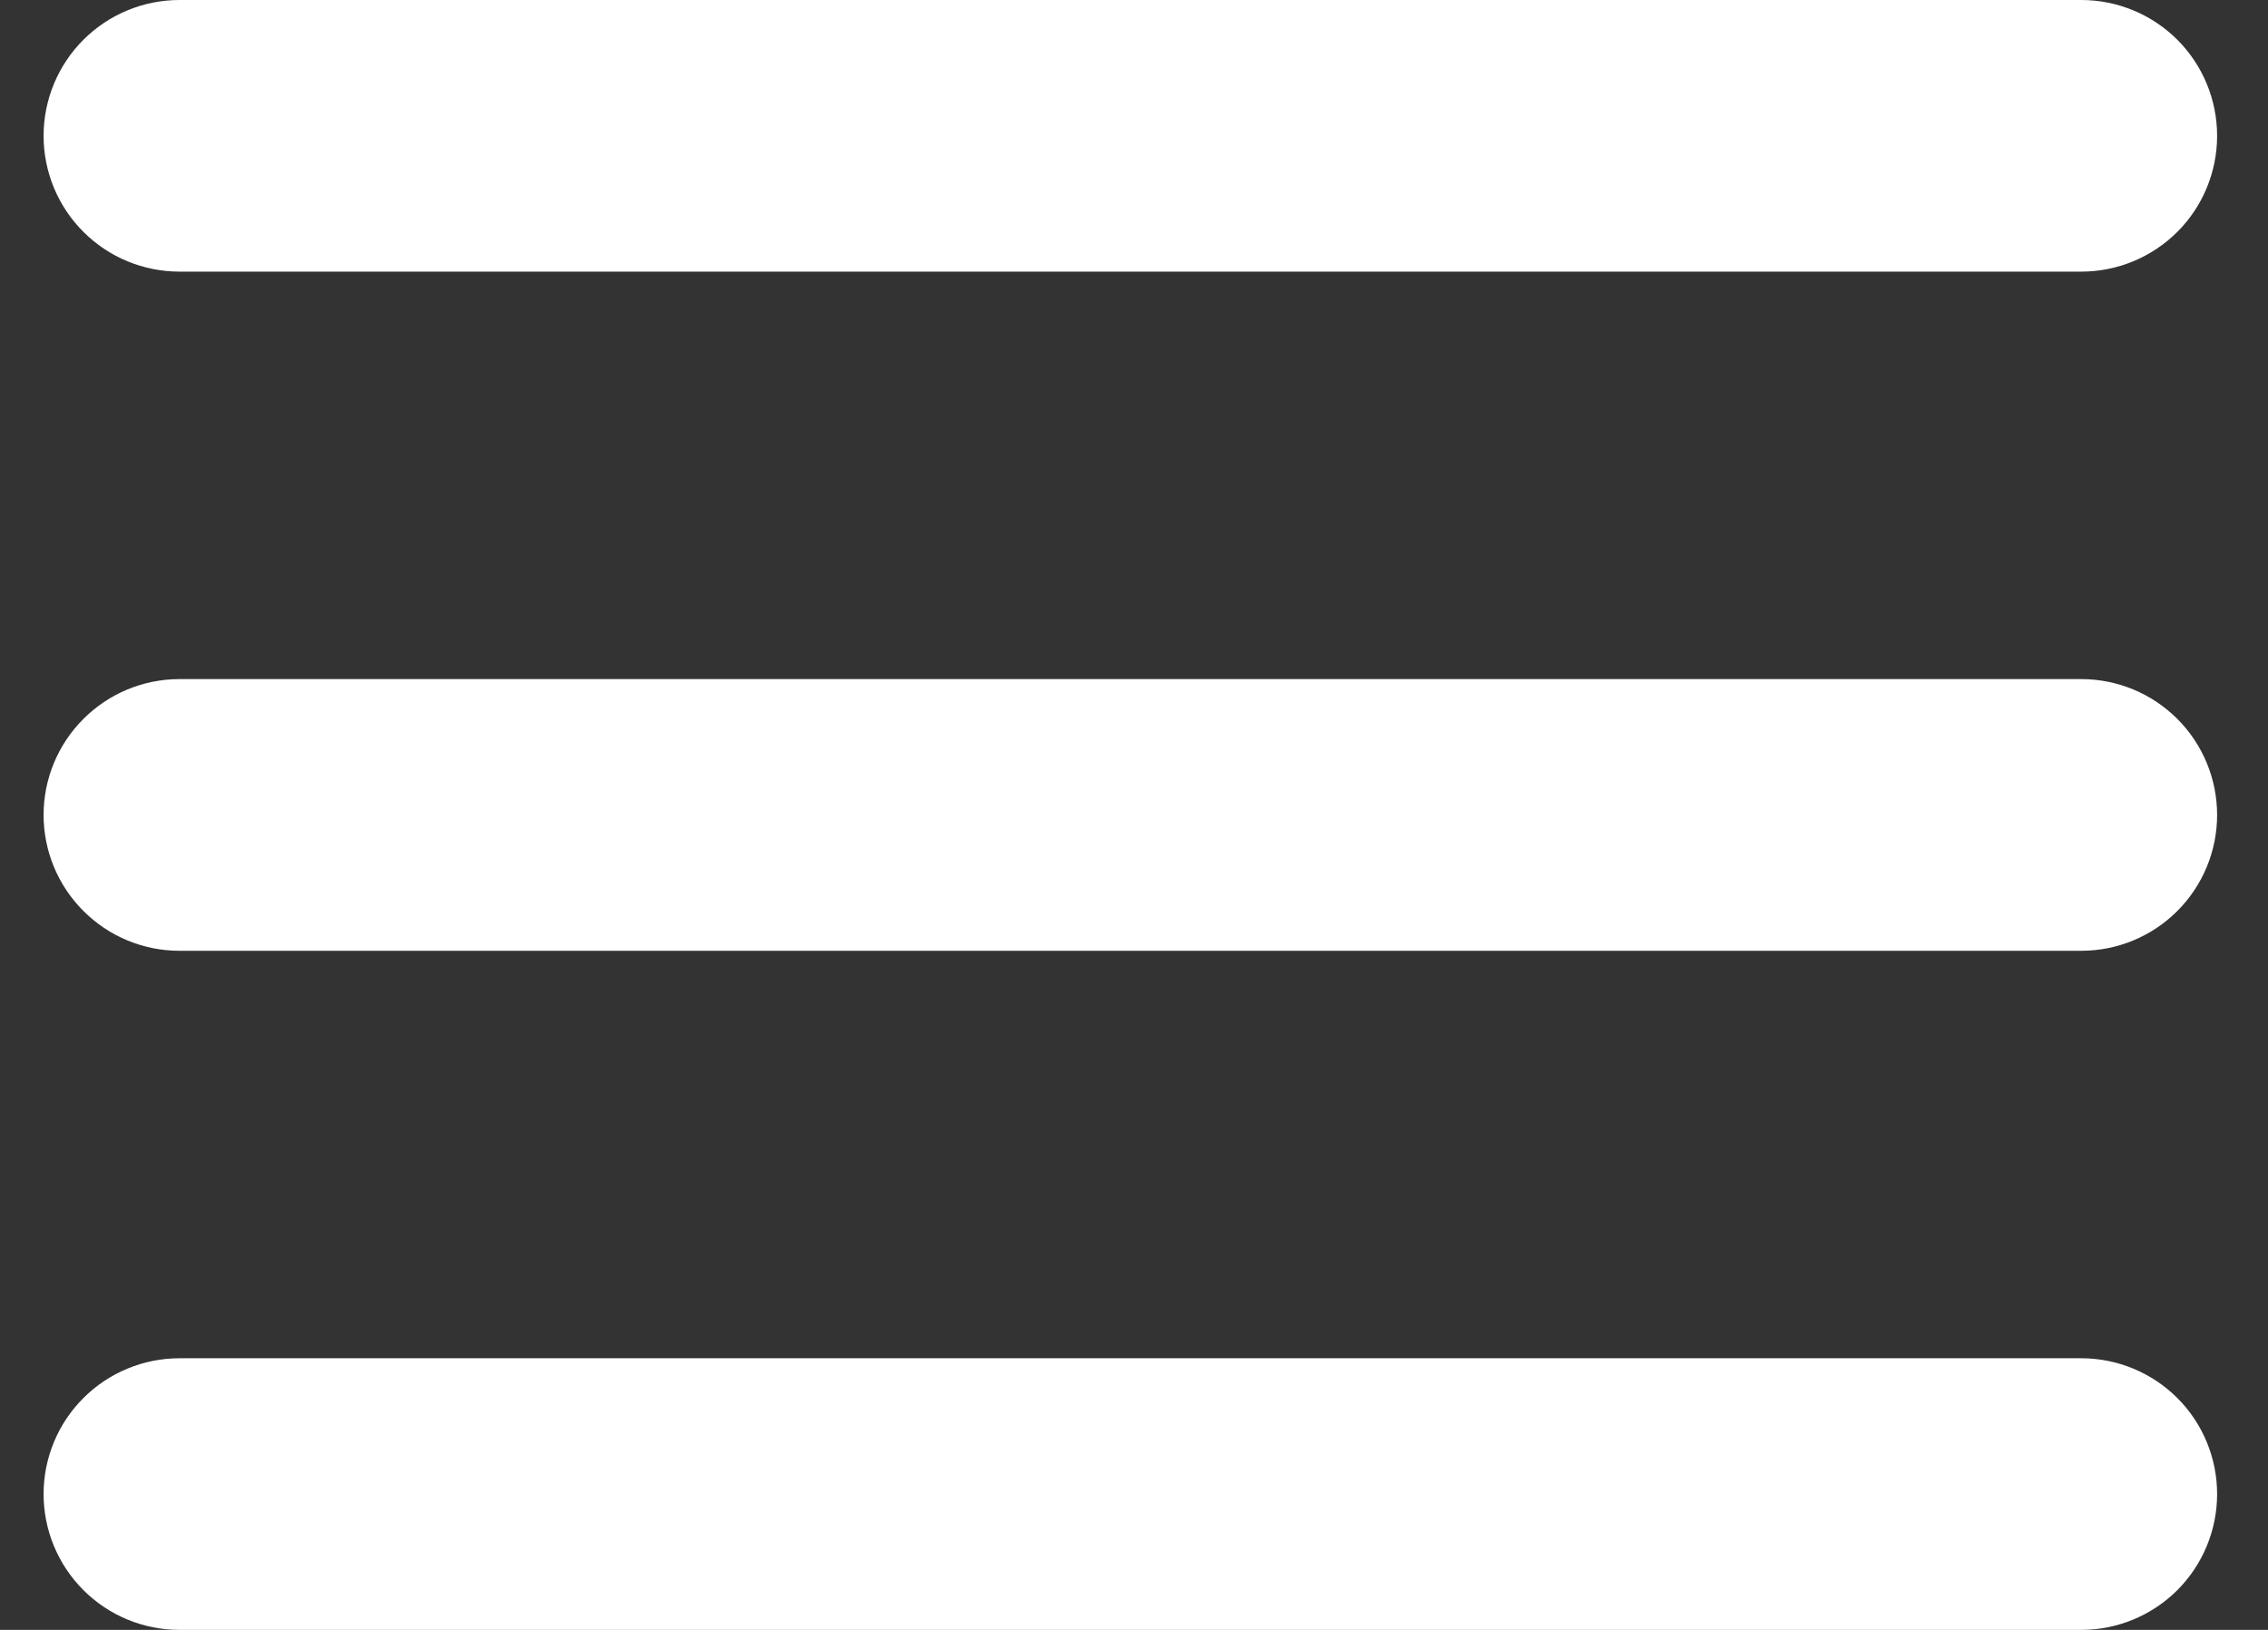 <svg width="32" height="23" viewBox="0 0 32 23" fill="none" xmlns="http://www.w3.org/2000/svg">
<rect x="0" y="0" width="32" height="23" fill="#333333" stroke="none"/>
<path d="M2.532 9.583C2.024 9.583 1.536 9.785 1.177 10.145C0.817 10.504 0.615 10.992 0.615 11.5C0.615 12.008 0.817 12.496 1.177 12.855C1.536 13.215 2.024 13.417 2.532 13.417V9.583ZM29.365 13.417C29.874 13.417 30.361 13.215 30.721 12.855C31.08 12.496 31.282 12.008 31.282 11.5C31.282 10.992 31.08 10.504 30.721 10.145C30.361 9.785 29.874 9.583 29.365 9.583V13.417ZM2.532 0C2.024 0 1.536 0.202 1.177 0.561C0.817 0.921 0.615 1.408 0.615 1.917C0.615 2.425 0.817 2.913 1.177 3.272C1.536 3.631 2.024 3.833 2.532 3.833V0ZM29.365 3.833C29.874 3.833 30.361 3.631 30.721 3.272C31.08 2.913 31.282 2.425 31.282 1.917C31.282 1.408 31.08 0.921 30.721 0.561C30.361 0.202 29.874 0 29.365 0V3.833ZM2.532 19.167C2.024 19.167 1.536 19.369 1.177 19.728C0.817 20.087 0.615 20.575 0.615 21.083C0.615 21.592 0.817 22.079 1.177 22.439C1.536 22.798 2.024 23 2.532 23V19.167ZM29.365 23C29.874 23 30.361 22.798 30.721 22.439C31.08 22.079 31.282 21.592 31.282 21.083C31.282 20.575 31.08 20.087 30.721 19.728C30.361 19.369 29.874 19.167 29.365 19.167V23ZM2.532 13.417H29.365V9.583H2.532V13.417ZM2.532 3.833H29.365V0H2.532V3.833ZM2.532 23H29.365V19.167H2.532V23Z" fill="white"/>
</svg>
